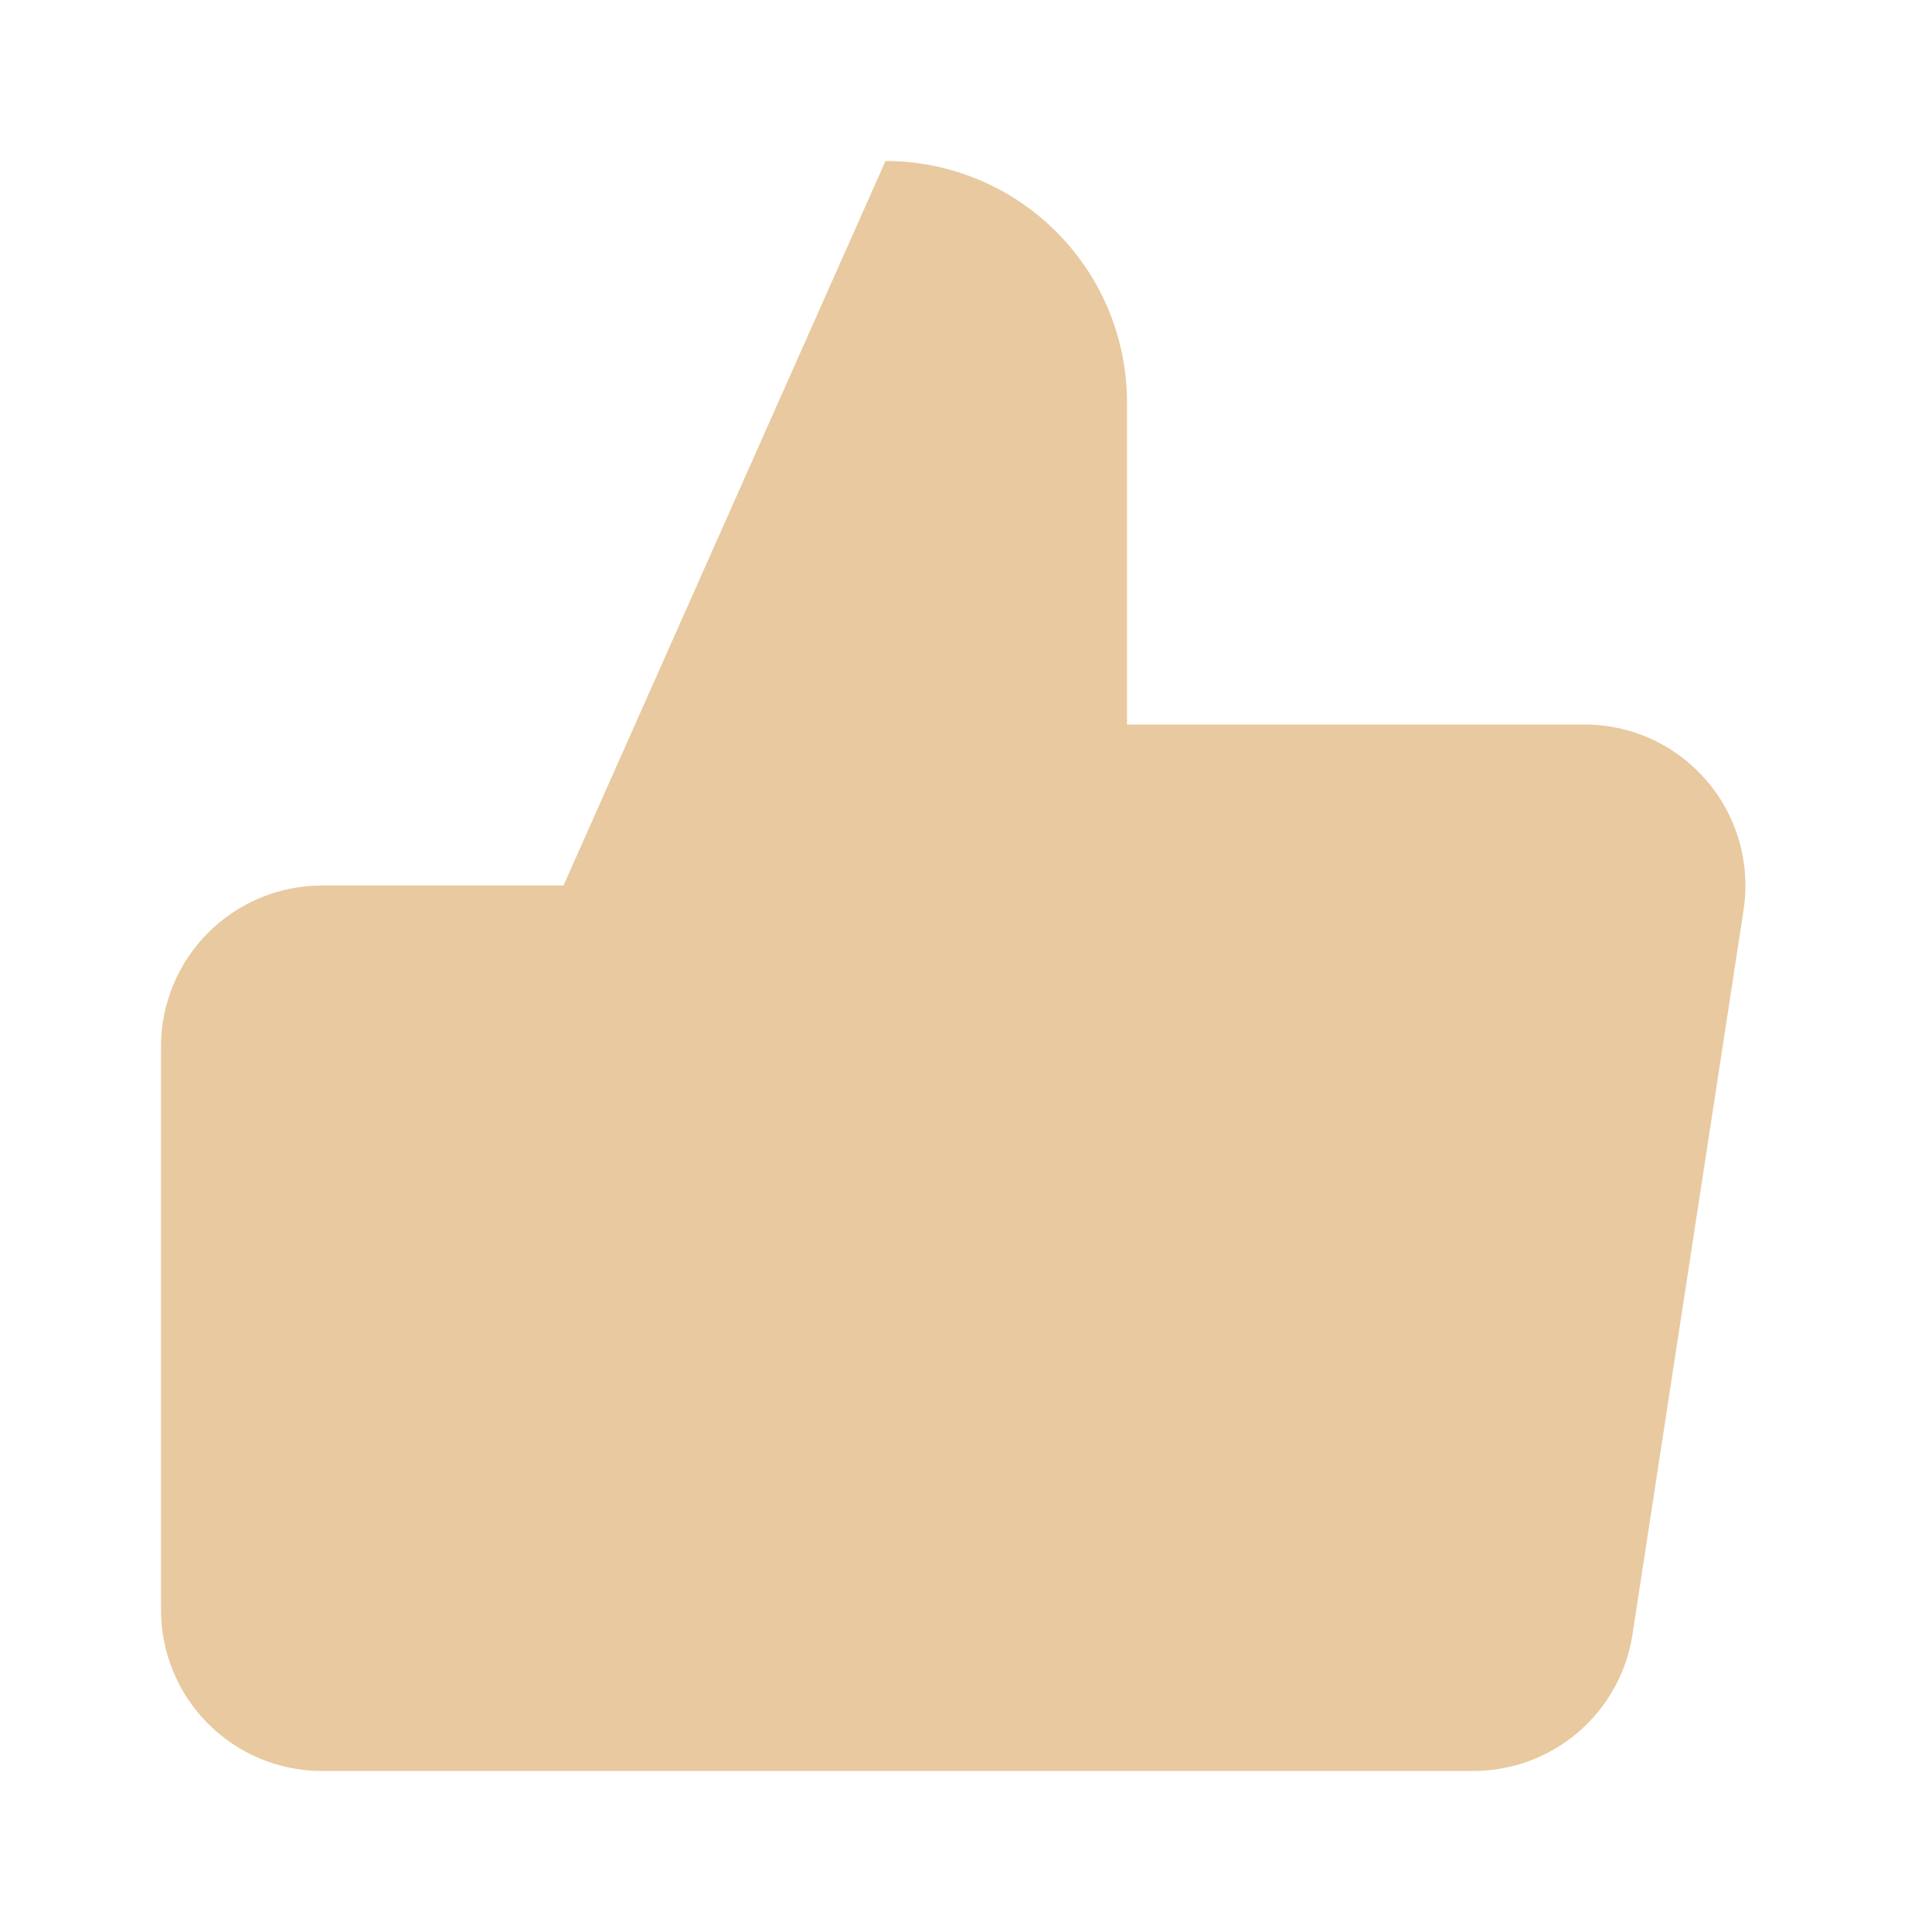 <?xml version="1.0" encoding="UTF-8" standalone="no"?>
<svg
   xmlns:dc="http://purl.org/dc/elements/1.1/"
   xmlns:cc="http://creativecommons.org/ns#"
   xmlns:rdf="http://www.w3.org/1999/02/22-rdf-syntax-ns#"
   xmlns:svg="http://www.w3.org/2000/svg"
   xmlns="http://www.w3.org/2000/svg"
   xmlns:sodipodi="http://sodipodi.sourceforge.net/DTD/sodipodi-0.dtd"
   xmlns:inkscape="http://www.inkscape.org/namespaces/inkscape"
   inkscape:version="1.0 (4035a4fb49, 2020-05-01)"
   sodipodi:docname="thumbs_up.svg"
   id="svg4"
   version="1.1"
   fill="none"
   viewBox="0 0 24 24"
   height="24"
   width="24">
  <defs
     id="defs8" />
  <sodipodi:namedview
     inkscape:current-layer="svg4"
     inkscape:window-maximized="0"
     inkscape:window-y="0"
     inkscape:window-x="0"
     inkscape:cy="12"
     inkscape:cx="12"
     inkscape:zoom="35.416667"
     showgrid="false"
     id="namedview6"
     inkscape:window-height="480"
     inkscape:window-width="687"
     inkscape:pageshadow="2"
     inkscape:pageopacity="0"
     guidetolerance="10"
     gridtolerance="10"
     objecttolerance="10"
     borderopacity="1"
     bordercolor="#666666"
     pagecolor="#ffffff" />
  <g
     style="opacity:1"
     id="g12">
    <path
       id="path14"
       d="M 14,9 V 5 C 14,4.204 13.684,3.441 13.121,2.879 12.559,2.316 11.796,2 11,2 l -4,9 v 11 h 11.28 c 0.482,0.005 0.95,-0.164 1.318,-0.476 0.367,-0.312 0.61,-0.747 0.682,-1.224 l 1.38,-9 C 21.703,11.013 21.684,10.721 21.603,10.442 21.523,10.164 21.382,9.906 21.192,9.688 21.002,9.469 20.766,9.294 20.502,9.175 20.237,9.056 19.95,8.997 19.66,9 Z M 7,22 H 4 C 3.47,22 2.961,21.789 2.586,21.414 2.211,21.039 2,20.53 2,20 V 13 C 2,12.47 2.211,11.961 2.586,11.586 2.961,11.211 3.47,11 4,11 h 3"
       style="color:#000000;font-style:normal;font-variant:normal;font-weight:normal;font-stretch:normal;font-size:medium;line-height:normal;font-family:sans-serif;font-variant-ligatures:normal;font-variant-position:normal;font-variant-caps:normal;font-variant-numeric:normal;font-variant-alternates:normal;font-variant-east-asian:normal;font-feature-settings:normal;font-variation-settings:normal;text-indent:0;text-align:start;text-decoration:none;text-decoration-line:none;text-decoration-style:solid;text-decoration-color:#000000;letter-spacing:normal;word-spacing:normal;text-transform:none;writing-mode:lr-tb;direction:ltr;text-orientation:mixed;dominant-baseline:auto;baseline-shift:baseline;text-anchor:start;white-space:normal;shape-padding:0;shape-margin:0;inline-size:0;clip-rule:nonzero;display:inline;overflow:visible;visibility:visible;isolation:auto;mix-blend-mode:normal;color-interpolation:sRGB;color-interpolation-filters:linearRGB;solid-color:#000000;solid-opacity:1;vector-effect:none;fill:#e9c9a0;fill-opacity:1;fill-rule:nonzero;stroke-width:1;stroke-linecap:butt;stroke-linejoin:miter;stroke-miterlimit:4;stroke-dasharray:none;stroke-dashoffset:0;stroke-opacity:1.0;color-rendering:auto;image-rendering:auto;shape-rendering:auto;text-rendering:auto;enable-background:accumulate;stop-color:#000000;stop-opacity:1;stroke:none;" />
    <path
       id="path16"
       d="M 10.676 1.5 L 6.676 10.5 L 4 10.5 C 3.337 10.5 2.701 10.764 2.232 11.232 C 1.764 11.701 1.5 12.337 1.5 13 L 1.5 20 C 1.5 20.663 1.764 21.299 2.232 21.768 C 2.701 22.236 3.337 22.5 4 22.5 L 6.5 22.5 L 7 22.5 L 18.273 22.5 C 18.876 22.507 19.463 22.295 19.922 21.904 C 20.381 21.514 20.683 20.971 20.773 20.375 L 22.154 11.375 C 22.209 11.017 22.185 10.651 22.084 10.303 C 21.983 9.955 21.806 9.633 21.568 9.359 C 21.331 9.086 21.038 8.867 20.707 8.719 C 20.376 8.57 20.017 8.496 19.654 8.5 L 14.5 8.5 L 14.5 5 C 14.5 4.072 14.131 3.182 13.475 2.525 C 12.818 1.869 11.928 1.5 11 1.5 L 10.676 1.5 z M 11.275 2.613 C 11.825 2.681 12.372 2.836 12.768 3.232 C 13.237 3.701 13.5 4.337 13.5 5 L 13.5 9.5 L 14 9.5 L 19.662 9.5 L 19.666 9.5 C 19.883 9.498 20.099 9.542 20.297 9.631 C 20.495 9.72 20.672 9.851 20.814 10.016 C 20.957 10.18 21.062 10.373 21.123 10.582 C 21.184 10.791 21.199 11.01 21.166 11.225 L 19.785 20.225 C 19.731 20.582 19.549 20.908 19.273 21.143 C 18.998 21.377 18.647 21.504 18.285 21.5 L 18.283 21.5 L 7.5 21.5 L 7.5 11.105 L 11.275 2.613 z M 4 11.5 L 6.5 11.5 L 6.5 21.5 L 4 21.5 C 3.602 21.5 3.221 21.342 2.939 21.061 C 2.658 20.779 2.5 20.398 2.5 20 L 2.5 13 C 2.5 12.602 2.658 12.221 2.939 11.939 C 3.221 11.658 3.602 11.5 4 11.5 z "
       style="color:#000000;font-style:normal;font-variant:normal;font-weight:normal;font-stretch:normal;font-size:medium;line-height:normal;font-family:sans-serif;font-variant-ligatures:normal;font-variant-position:normal;font-variant-caps:normal;font-variant-numeric:normal;font-variant-alternates:normal;font-variant-east-asian:normal;font-feature-settings:normal;font-variation-settings:normal;text-indent:0;text-align:start;text-decoration:none;text-decoration-line:none;text-decoration-style:solid;text-decoration-color:#000000;letter-spacing:normal;word-spacing:normal;text-transform:none;writing-mode:lr-tb;direction:ltr;text-orientation:mixed;dominant-baseline:auto;baseline-shift:baseline;text-anchor:start;white-space:normal;shape-padding:0;shape-margin:0;inline-size:0;clip-rule:nonzero;display:inline;overflow:visible;visibility:visible;isolation:auto;mix-blend-mode:normal;color-interpolation:sRGB;color-interpolation-filters:linearRGB;solid-color:#000000;solid-opacity:1;vector-effect:none;fill-opacity:1;fill-rule:nonzero;stroke-width:1;stroke-linecap:butt;stroke-linejoin:miter;stroke-miterlimit:4;stroke-dasharray:none;stroke-dashoffset:0;stroke-opacity:1.0;color-rendering:auto;image-rendering:auto;shape-rendering:auto;text-rendering:auto;enable-background:accumulate;stop-color:#000000;stop-opacity:1;stroke:none;" />
  </g>
</svg>

